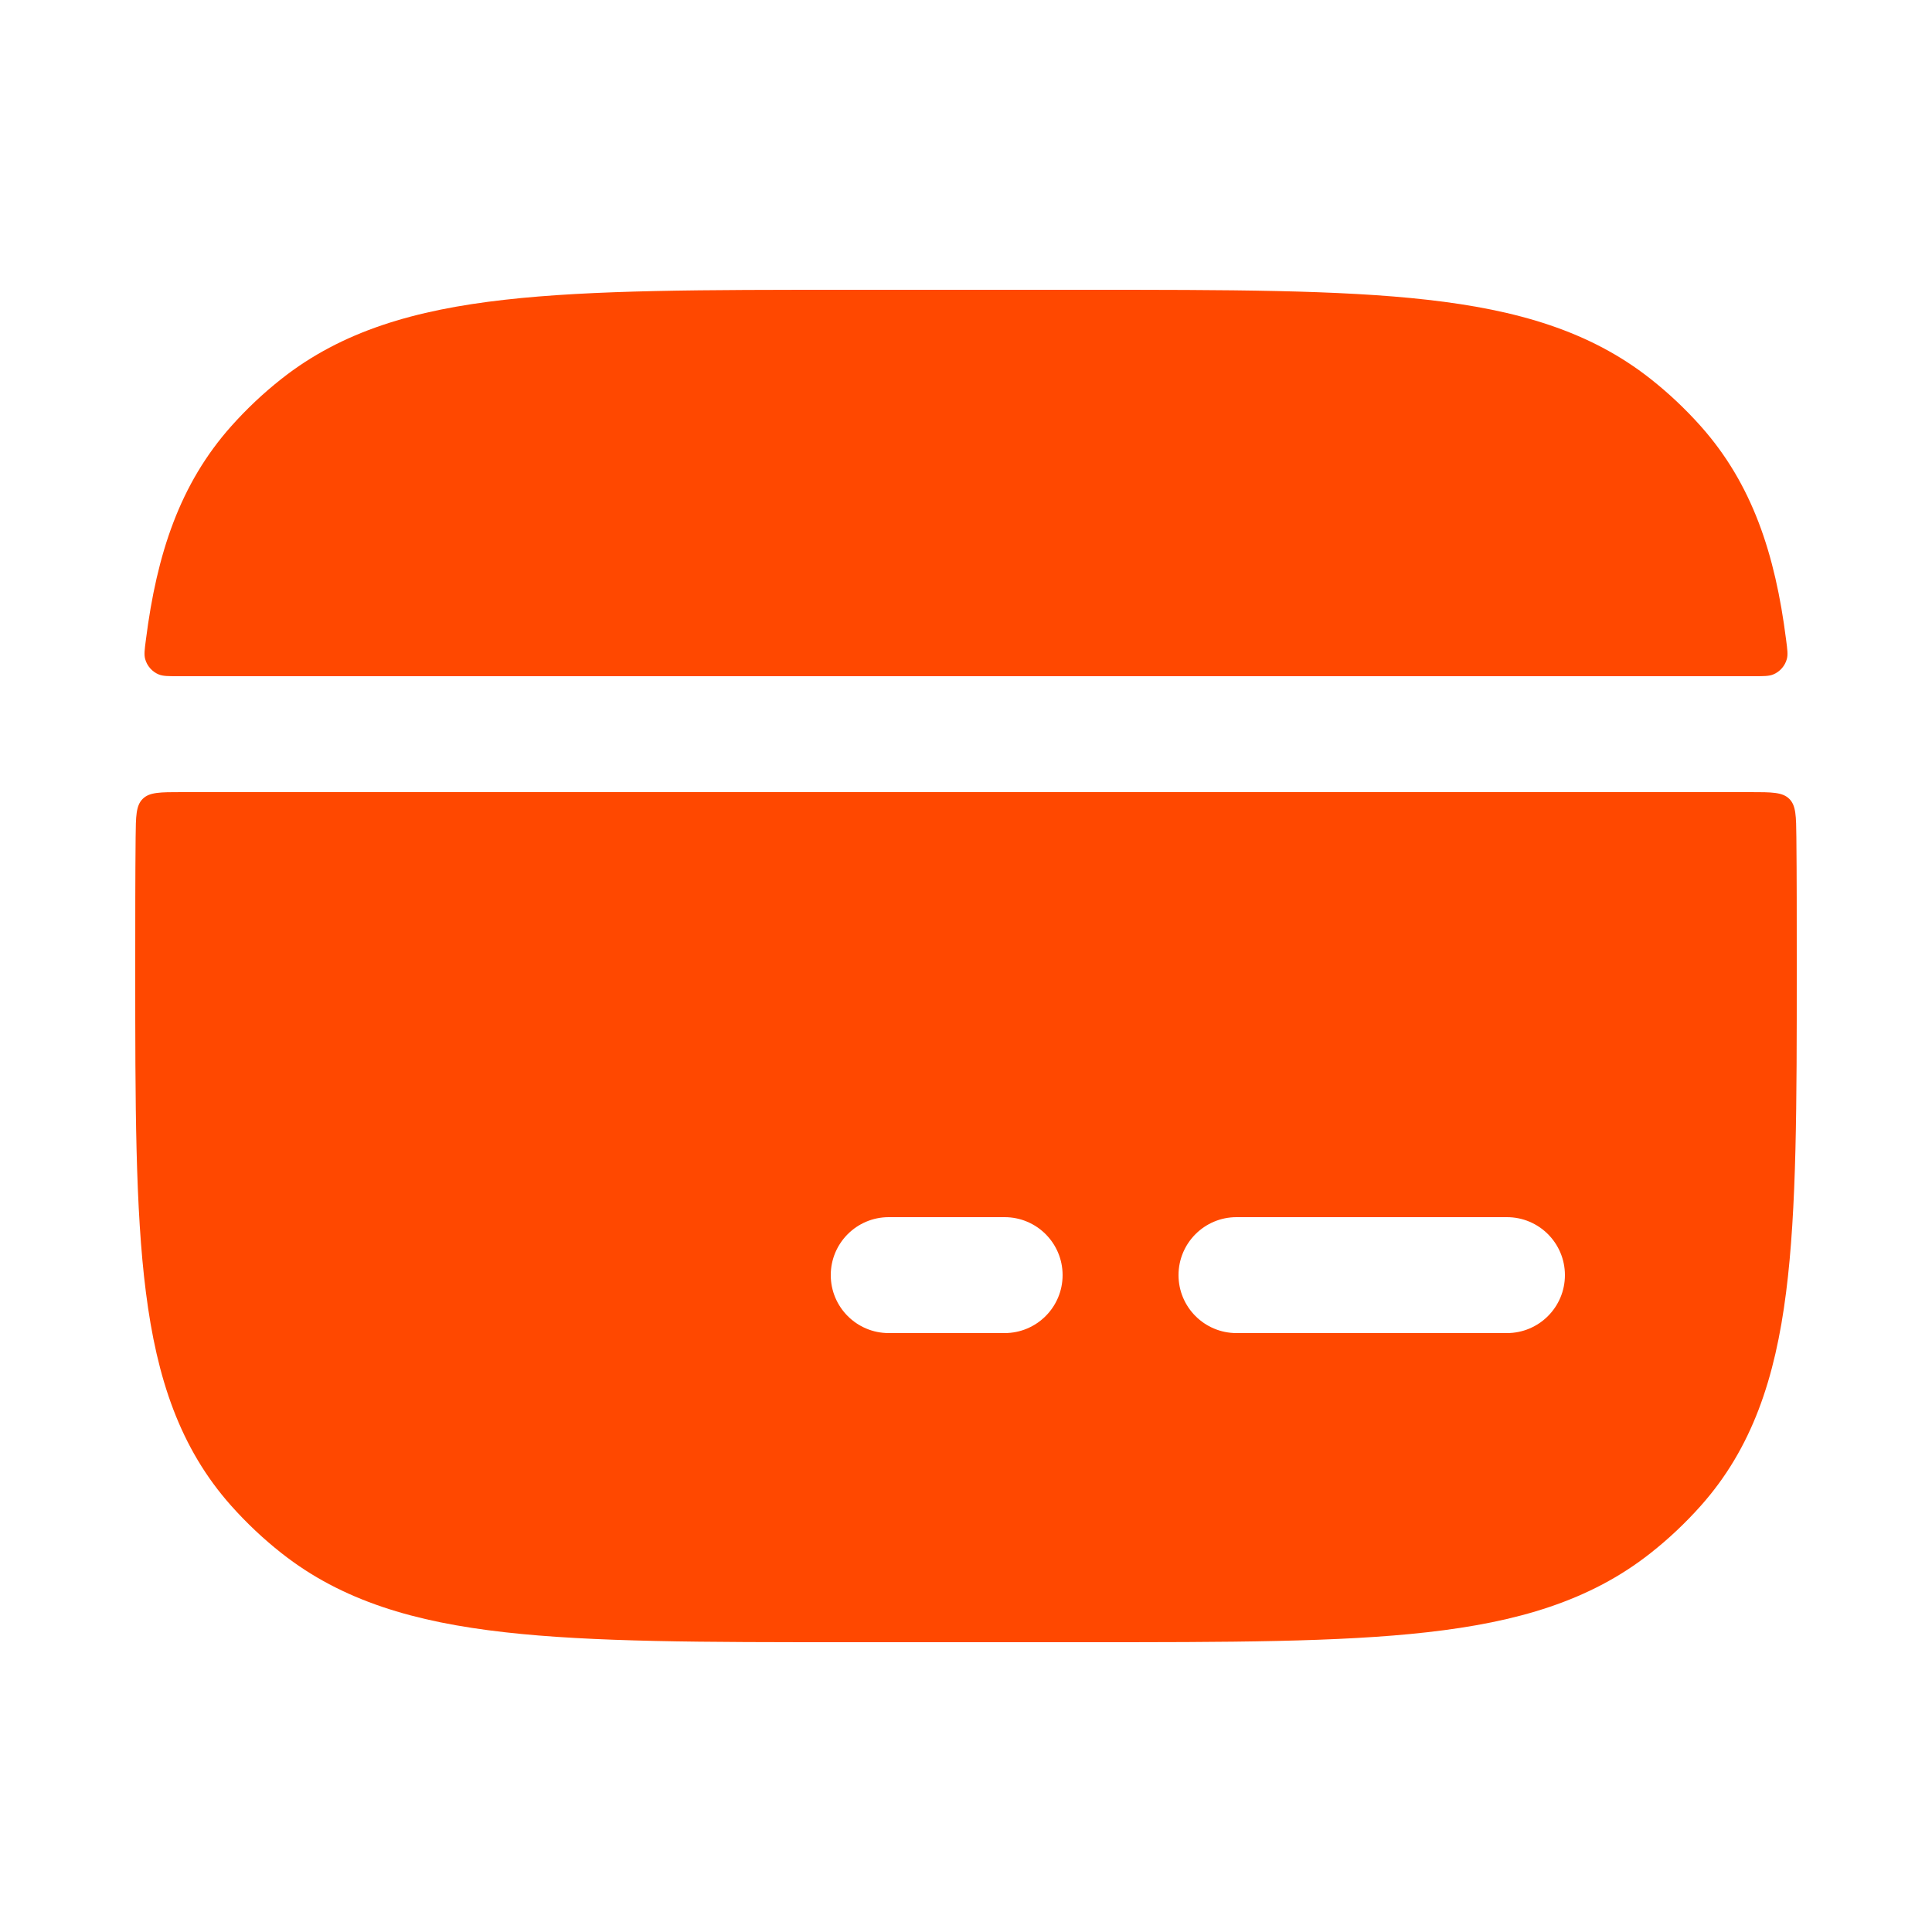 <svg width="25" height="25" viewBox="0 0 25 25" fill="none" xmlns="http://www.w3.org/2000/svg">
<path fill-rule="evenodd" clip-rule="evenodd" d="M14.048 3.75C15.887 3.75 17.331 3.75 18.469 3.879C19.632 4.01 20.574 4.284 21.357 4.902C21.592 5.087 21.809 5.292 22.007 5.514C22.673 6.261 22.971 7.167 23.112 8.278C23.129 8.406 23.137 8.47 23.122 8.526C23.099 8.616 23.03 8.694 22.944 8.728C22.89 8.75 22.823 8.75 22.688 8.75H2.312C2.177 8.75 2.11 8.75 2.056 8.728C1.97 8.694 1.901 8.616 1.878 8.526C1.863 8.47 1.871 8.406 1.888 8.278C2.029 7.167 2.327 6.261 2.993 5.514C3.191 5.292 3.408 5.087 3.643 4.902C4.426 4.284 5.368 4.01 6.531 3.879C7.669 3.75 9.113 3.75 10.953 3.75H14.048ZM23.25 12.553C23.25 14.277 23.25 15.643 23.112 16.722C22.971 17.833 22.673 18.739 22.007 19.486C21.809 19.708 21.592 19.913 21.357 20.098C20.574 20.716 19.632 20.99 18.469 21.121C17.331 21.25 15.887 21.25 14.047 21.25H10.953C9.113 21.25 7.669 21.25 6.531 21.121C5.368 20.99 4.426 20.716 3.643 20.098C3.408 19.913 3.191 19.708 2.993 19.486C2.327 18.739 2.029 17.833 1.888 16.722C1.75 15.643 1.75 14.277 1.75 12.553V12.447C1.75 11.871 1.75 11.336 1.755 10.837C1.758 10.561 1.759 10.424 1.847 10.337C1.935 10.25 2.074 10.25 2.351 10.25H22.649C22.926 10.25 23.065 10.25 23.153 10.337C23.241 10.424 23.242 10.561 23.245 10.837C23.25 11.335 23.25 11.871 23.25 12.447V12.553ZM10.75 16.5C10.75 16.086 11.086 15.75 11.5 15.75H13C13.414 15.75 13.75 16.086 13.75 16.5C13.75 16.914 13.414 17.25 13 17.25H11.5C11.086 17.25 10.75 16.914 10.75 16.5ZM16 15.75C15.586 15.75 15.25 16.086 15.25 16.5C15.25 16.914 15.586 17.25 16 17.25H19.5C19.914 17.25 20.25 16.914 20.25 16.5C20.25 16.086 19.914 15.75 19.5 15.75H16Z" fill="#FF4800"/>
</svg>
